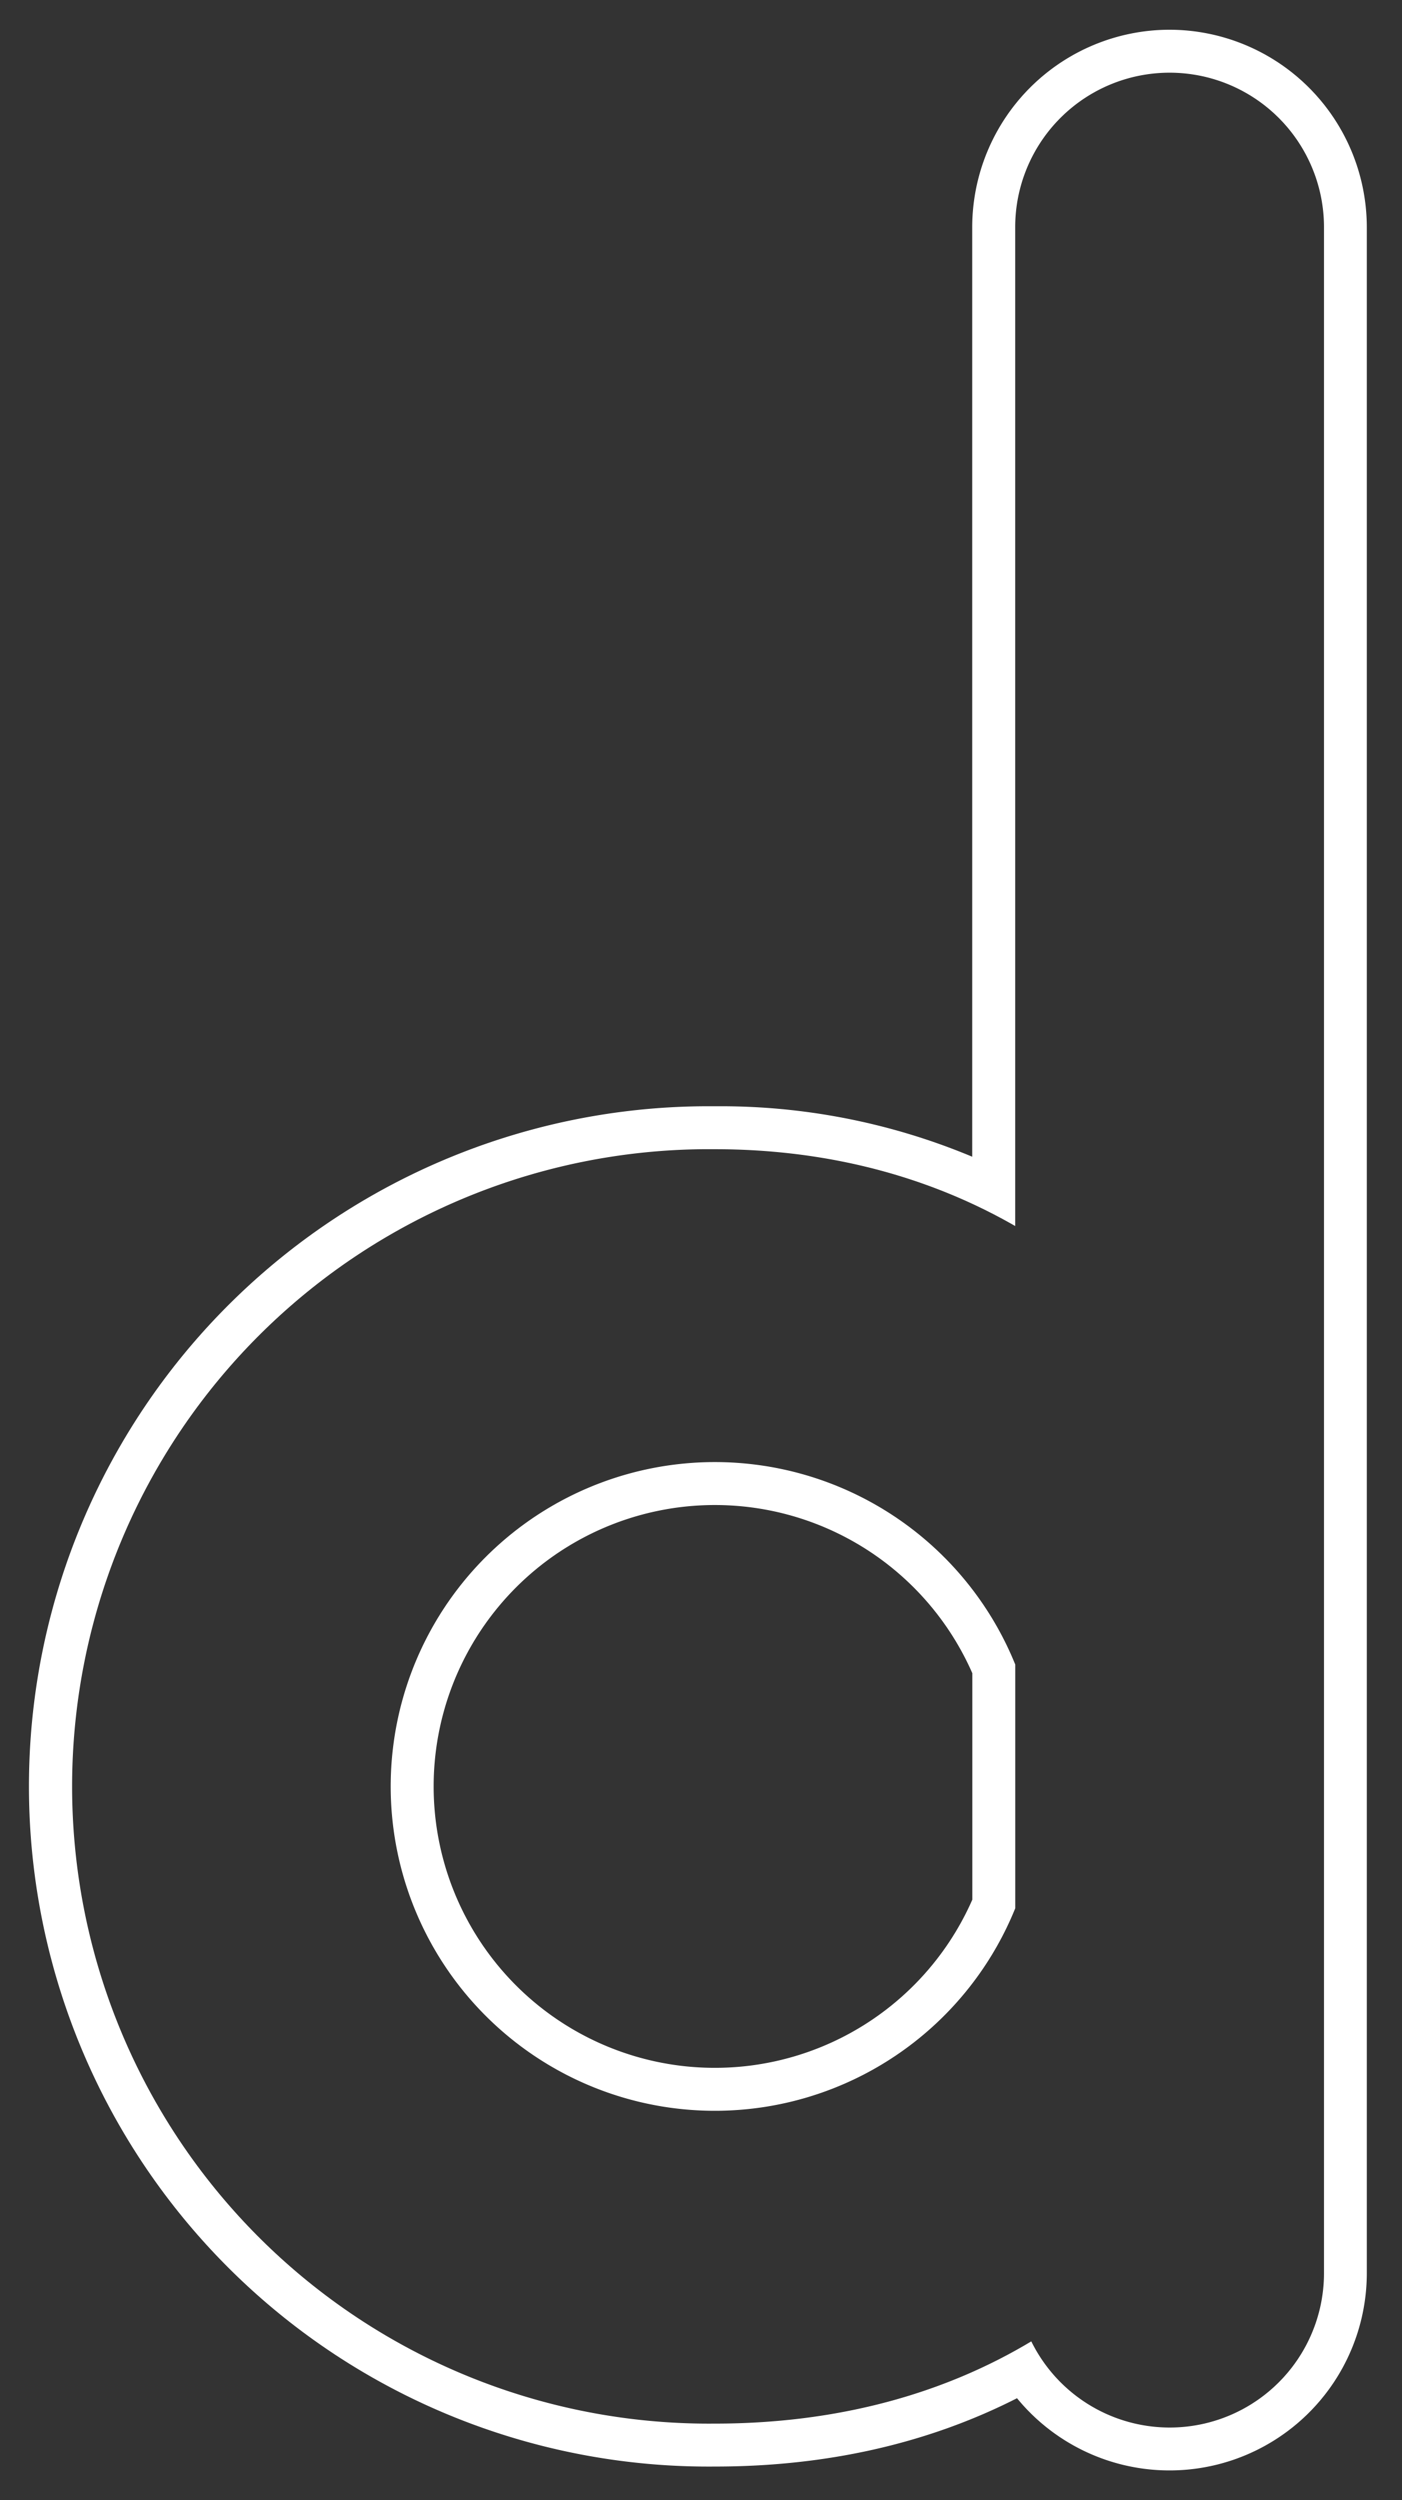 <svg id="bcdecf63-faa5-41c9-8270-c97abecb68d2" data-name="Layer 1" xmlns="http://www.w3.org/2000/svg" width="261.33" height="465.71" viewBox="0 0 261.33 465.71">
  <rect x="0" y="0" width="261.33" height="465.71" fill="#333333" stroke="none"/>
  <defs>
    <style>
      .b199da5e-bdfd-49cd-bd53-ae205ac1c196 {
        fill: #fff;
      }
    </style>
  </defs>
  <g>
    <path class="b199da5e-bdfd-49cd-bd53-ae205ac1c196" d="M133.24,272.35a60.42,60.42,0,1,0,56,83.12V310.06A60.43,60.43,0,0,0,133.24,272.35Zm48,81.51a52.42,52.42,0,1,1,0-42.18Z"/>
    <path class="b199da5e-bdfd-49cd-bd53-ae205ac1c196" d="M218,5.54a36.82,36.82,0,0,0-36.78,36.78V215.47a121.68,121.68,0,0,0-48-9.4,126.7,126.7,0,1,0,0,253.39c20.8,0,39.71-4.27,56.35-12.73a36.77,36.77,0,0,0,65.2-23.33V42.32A36.82,36.82,0,0,0,218,5.54ZM246.79,423.4a28.76,28.76,0,0,1-54.56,12.74c-16.23,9.74-36,15.32-59,15.32a118.7,118.7,0,1,1,0-237.39c21.27,0,40.12,5.19,56,14.31V42.32a28.78,28.78,0,0,1,57.56,0Z"/>
  </g>
</svg>
